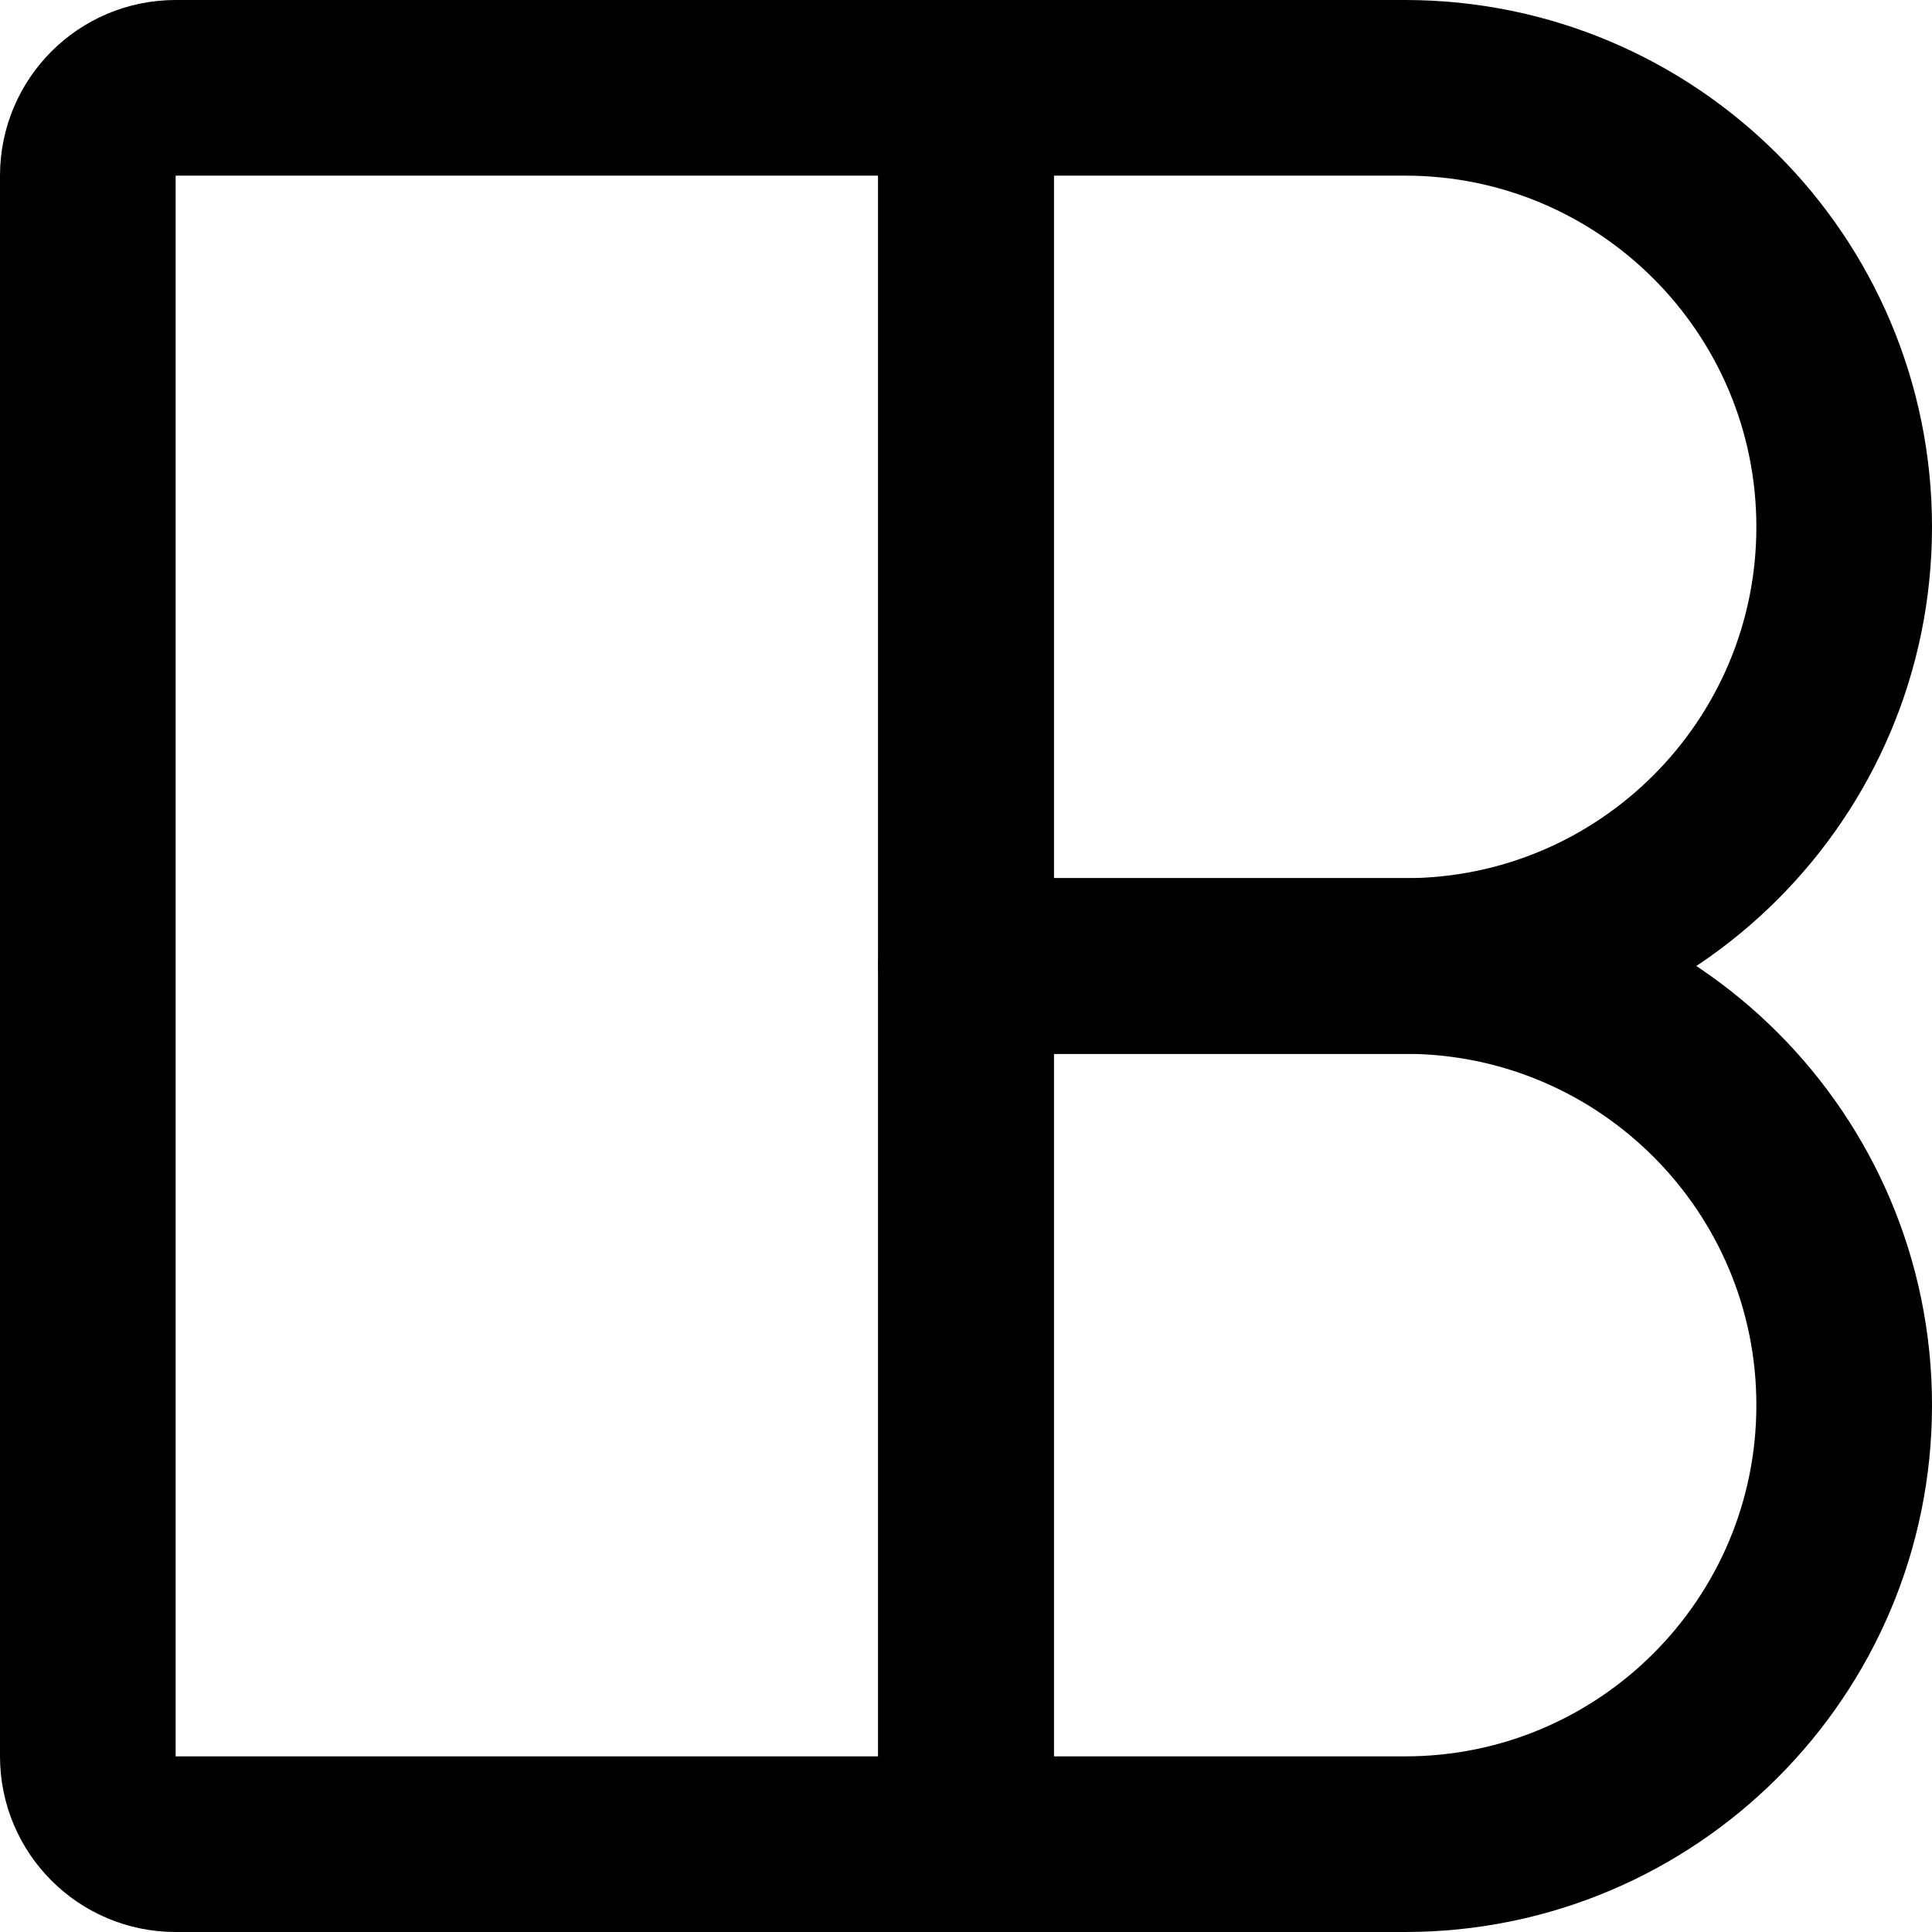 <?xml version="1.0" encoding="UTF-8"?>
<svg id="Layer_2" data-name="Layer 2" xmlns="http://www.w3.org/2000/svg" viewBox="0 0 88 88">
  <defs>
    <style>
      .cls-1 {
        fill: none;
        stroke: #000;
        stroke-linecap: round;
        stroke-linejoin: round;
        stroke-width: 8px;
      }
    </style>
  </defs>
  <g id="Layer_1-2" data-name="Layer 1">
    <g>
      <path class="cls-1" d="m8,4h36v80H8c-2.21,0-4-1.79-4-4V8c0-2.21,1.79-4,4-4Z"/>
      <path class="cls-1" d="m44,4h20c11.04,0,20,8.96,20,20h0c0,11.04-8.96,20-20,20h-20V4h0Z"/>
      <path class="cls-1" d="m44,44h20c11.04,0,20,8.96,20,20h0c0,11.04-8.96,20-20,20h-20v-40h0Z"/>
    </g>
  </g>
</svg>